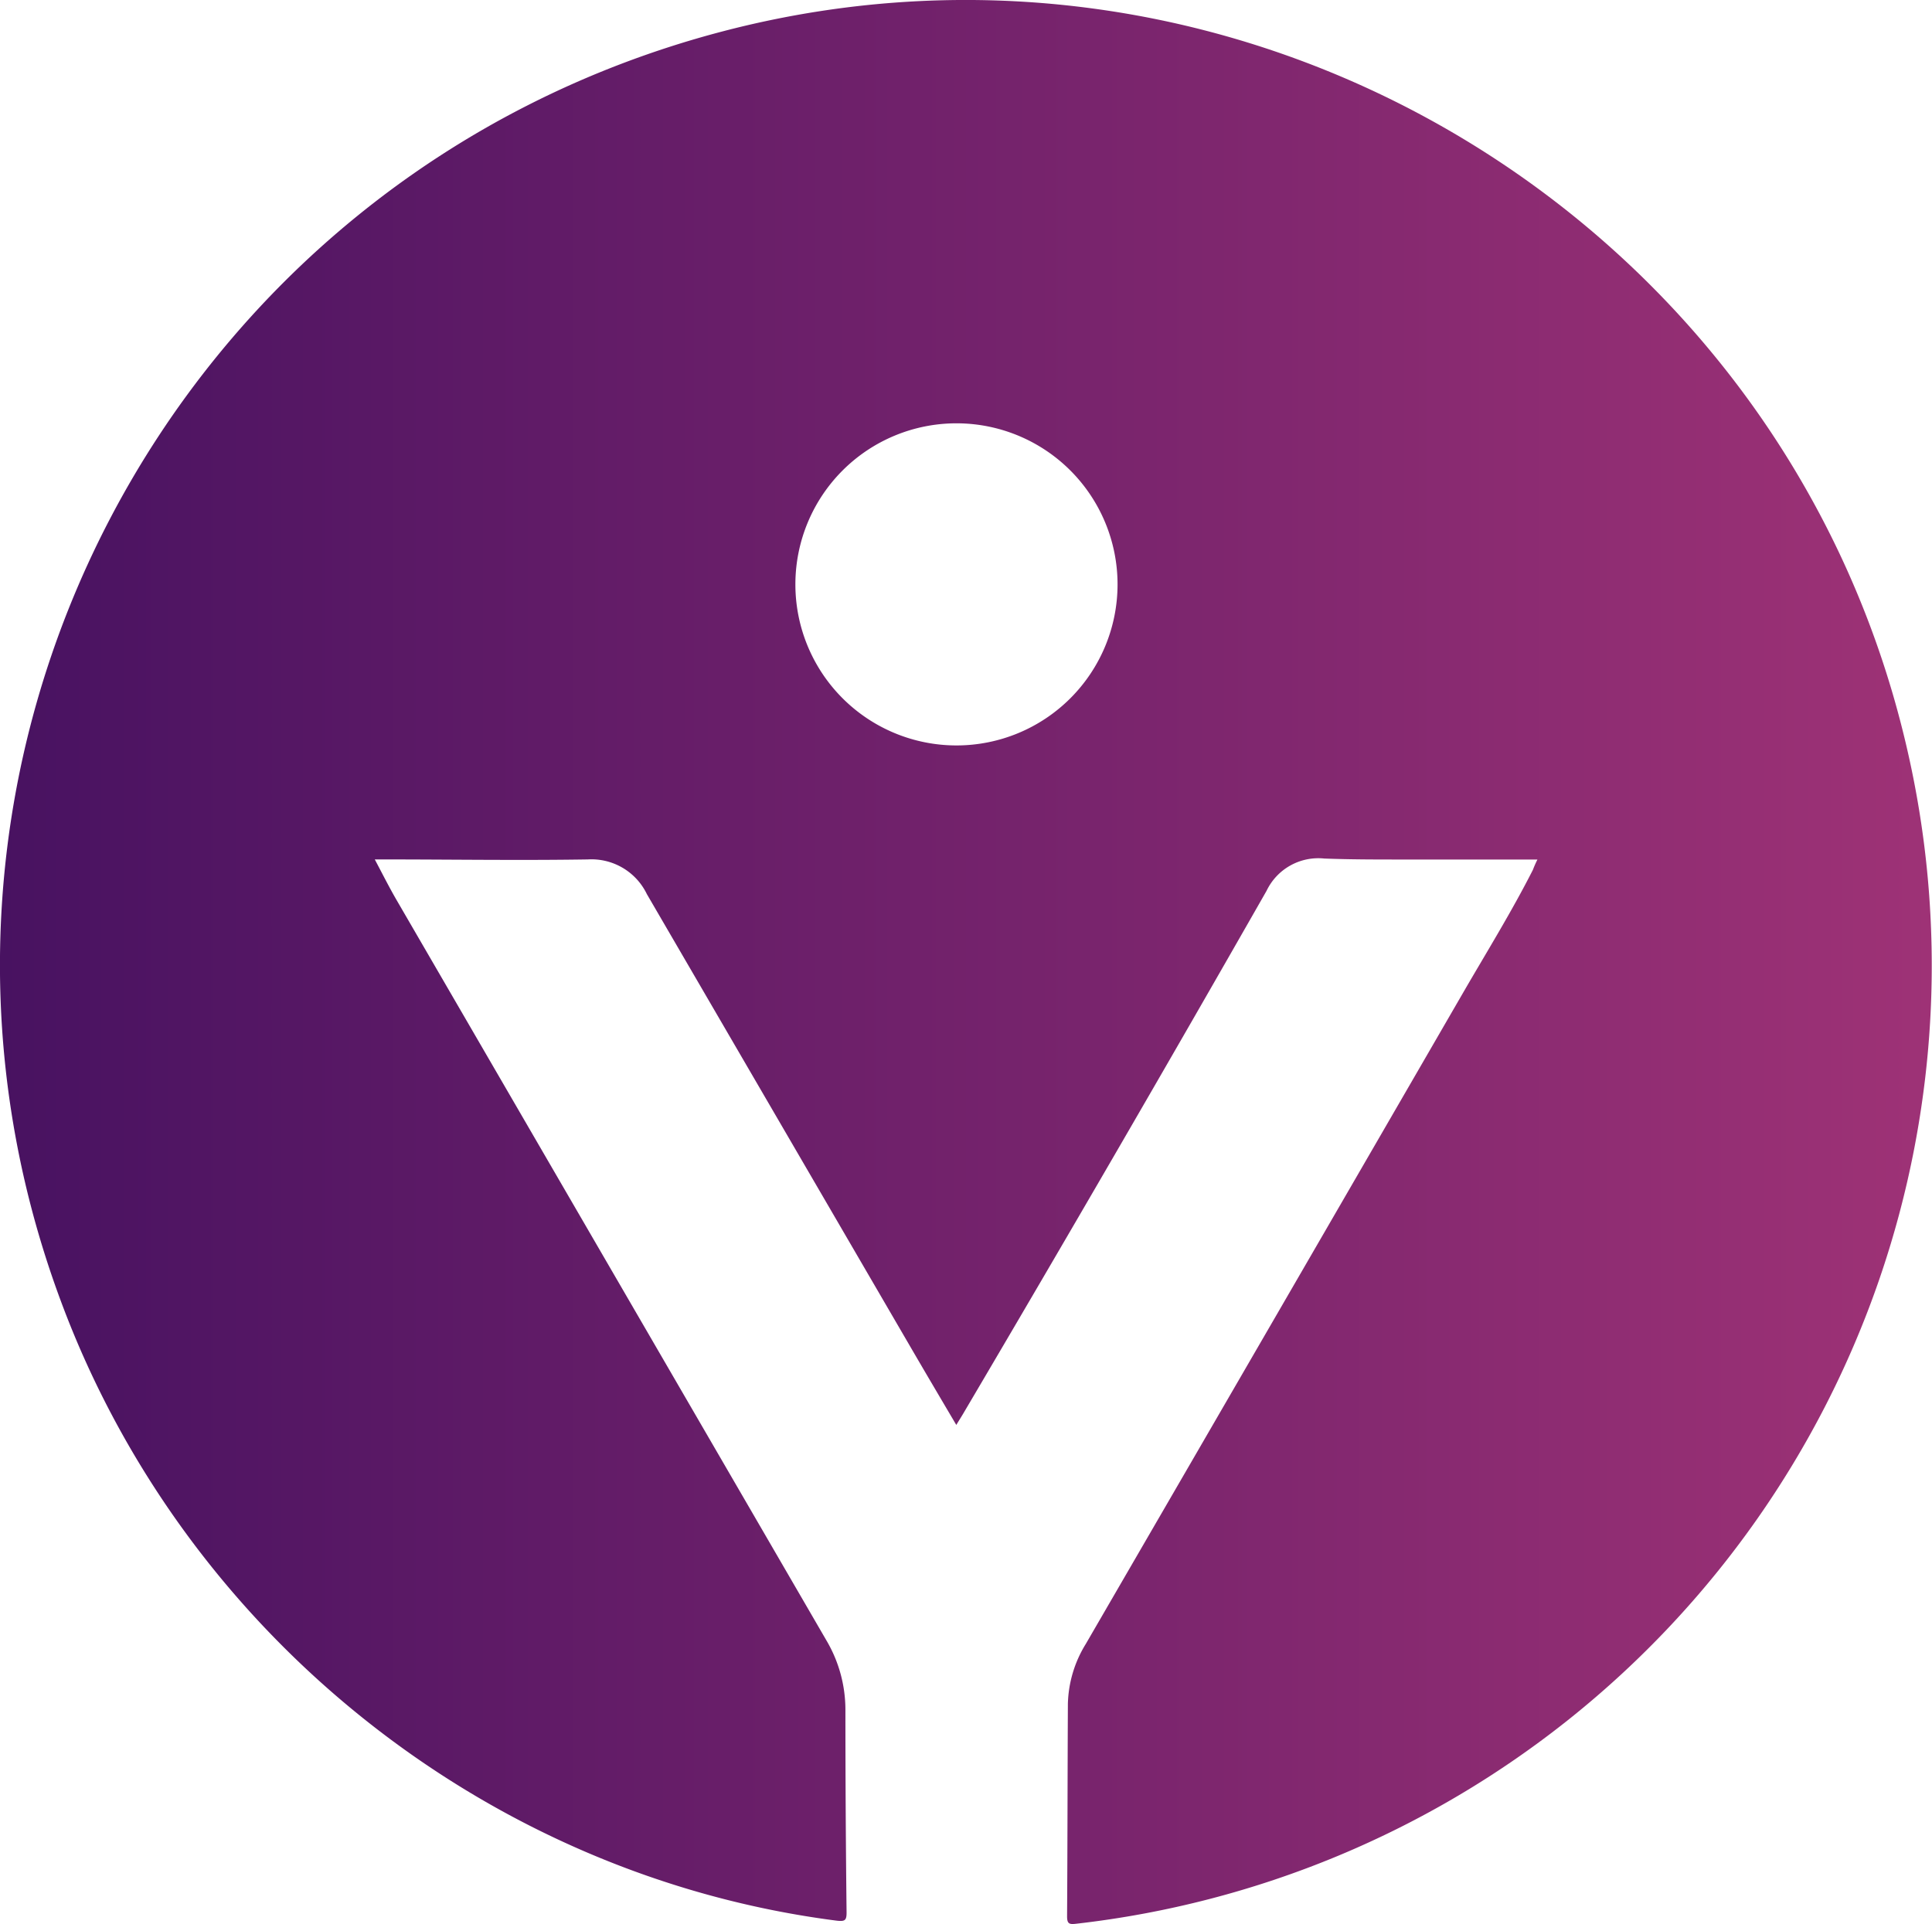 <svg xmlns="http://www.w3.org/2000/svg" xmlns:xlink="http://www.w3.org/1999/xlink" viewBox="0 0 215.89 215.03"><defs><style>.cls-1{fill:url(#Безымянный_градиент_5);}</style><linearGradient id="Безымянный_градиент_5" y1="107.51" x2="215.89" y2="107.51" gradientUnits="userSpaceOnUse"><stop offset="0" stop-color="#481261"/><stop offset="1" stop-color="#9e3276"/></linearGradient></defs><title>logo_gradient</title><g id="Слой_2" data-name="Слой 2"><g id="Слой_1-2" data-name="Слой 1"><g id="Слой_2-2" data-name="Слой 2"><g id="Слой_1-2-2" data-name="Слой 1-2"><g id="Слой_2-2-2" data-name="Слой 2-2"><g id="Слой_1-2-2-2" data-name="Слой 1-2-2"><path class="cls-1" d="M171.8,96.06H156.62c-2.88,0-5.76,0-8.64-.11a6.41,6.41,0,0,0-6.45,3.61q-16.66,29.2-33.74,58.16c-.27.47-.56.92-.93,1.53-1.67-2.83-3.27-5.54-4.85-8.25L72.28,99.92a6.87,6.87,0,0,0-6.59-3.87c-7.64.12-15.28,0-22.92,0h-.89c.85,1.6,1.61,3.12,2.46,4.58l48,82.69a15.25,15.25,0,0,1,2.13,7.75q0,11.34.13,22.68c0,.87-.18,1-1.06.91-39.07-5-72.92-32-86.74-69.25C-15.45,85.61,18.86,19.75,80.7,3.52,139.14-11.81,199.21,24.4,213,83.24A107.77,107.77,0,0,1,120.24,215c-.76.09-1,0-1-.83.05-7.92.05-15.84.09-23.76a13.33,13.33,0,0,1,2-6.68q21.13-36.43,42.22-72.88c2.62-4.52,5.39-9,7.74-13.63A12.28,12.28,0,0,1,171.8,96.06ZM106.88,47.31a18,18,0,1,0,18,18h0A18,18,0,0,0,106.88,47.31Z"/></g></g></g></g></g></g></svg>